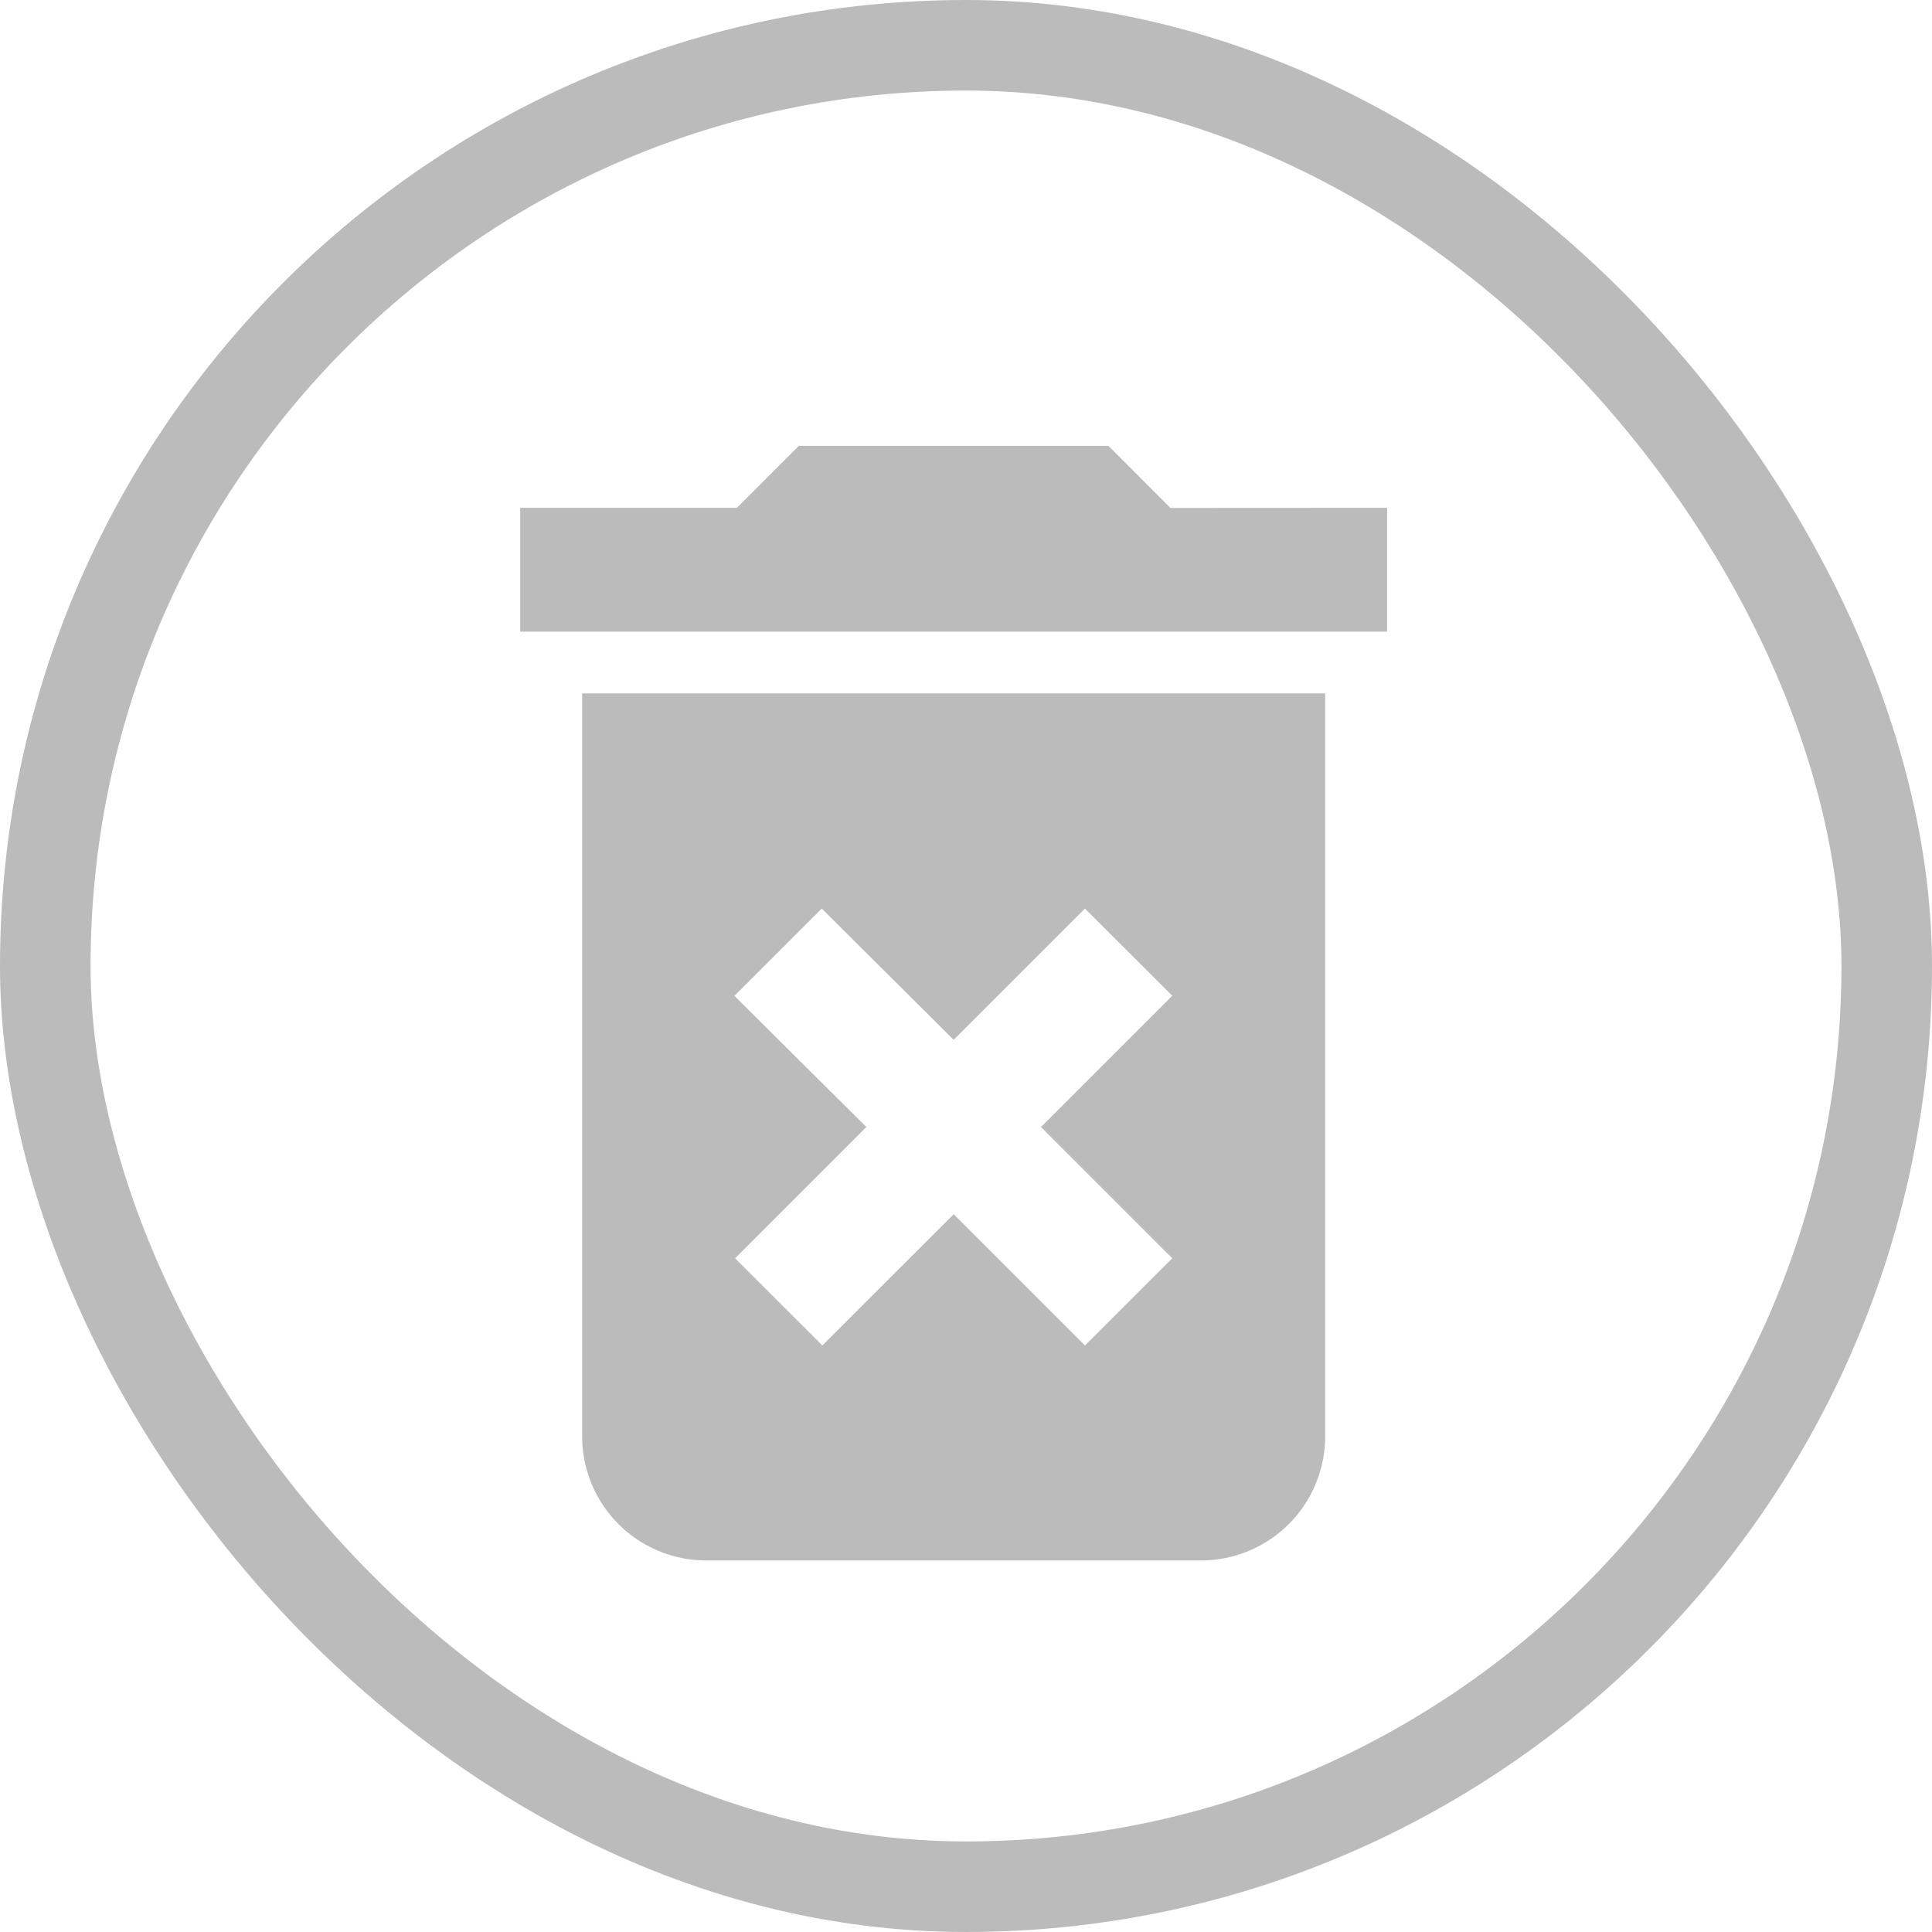 <svg xmlns="http://www.w3.org/2000/svg" width="32" height="32" viewBox="0 0 32 32"><defs><style>.a,.d{fill:none;}.a{stroke:#bbb;stroke-width:1.5px;}.b{fill:#bbb;}.c{stroke:none;}</style></defs><g class="a"><rect class="c" width="32" height="32" rx="16"/><rect class="d" x="0.75" y="0.75" width="30.5" height="30.5" rx="15.25"/></g><path class="b" d="M6.026,19.41a2.057,2.057,0,0,0,2.051,2.051h8.205a2.057,2.057,0,0,0,2.051-2.051V7.1H6.026Zm2.523-7.3,1.446-1.446,2.185,2.174,2.174-2.174L15.8,12.108l-2.174,2.174L15.8,16.456,14.354,17.9l-2.174-2.174L10.005,17.9,8.559,16.456l2.174-2.174Zm7.221-8.082L14.744,3H9.615L8.59,4.026H5V6.077H19.359V4.026Z" transform="translate(3.616 4.385)"/></svg>